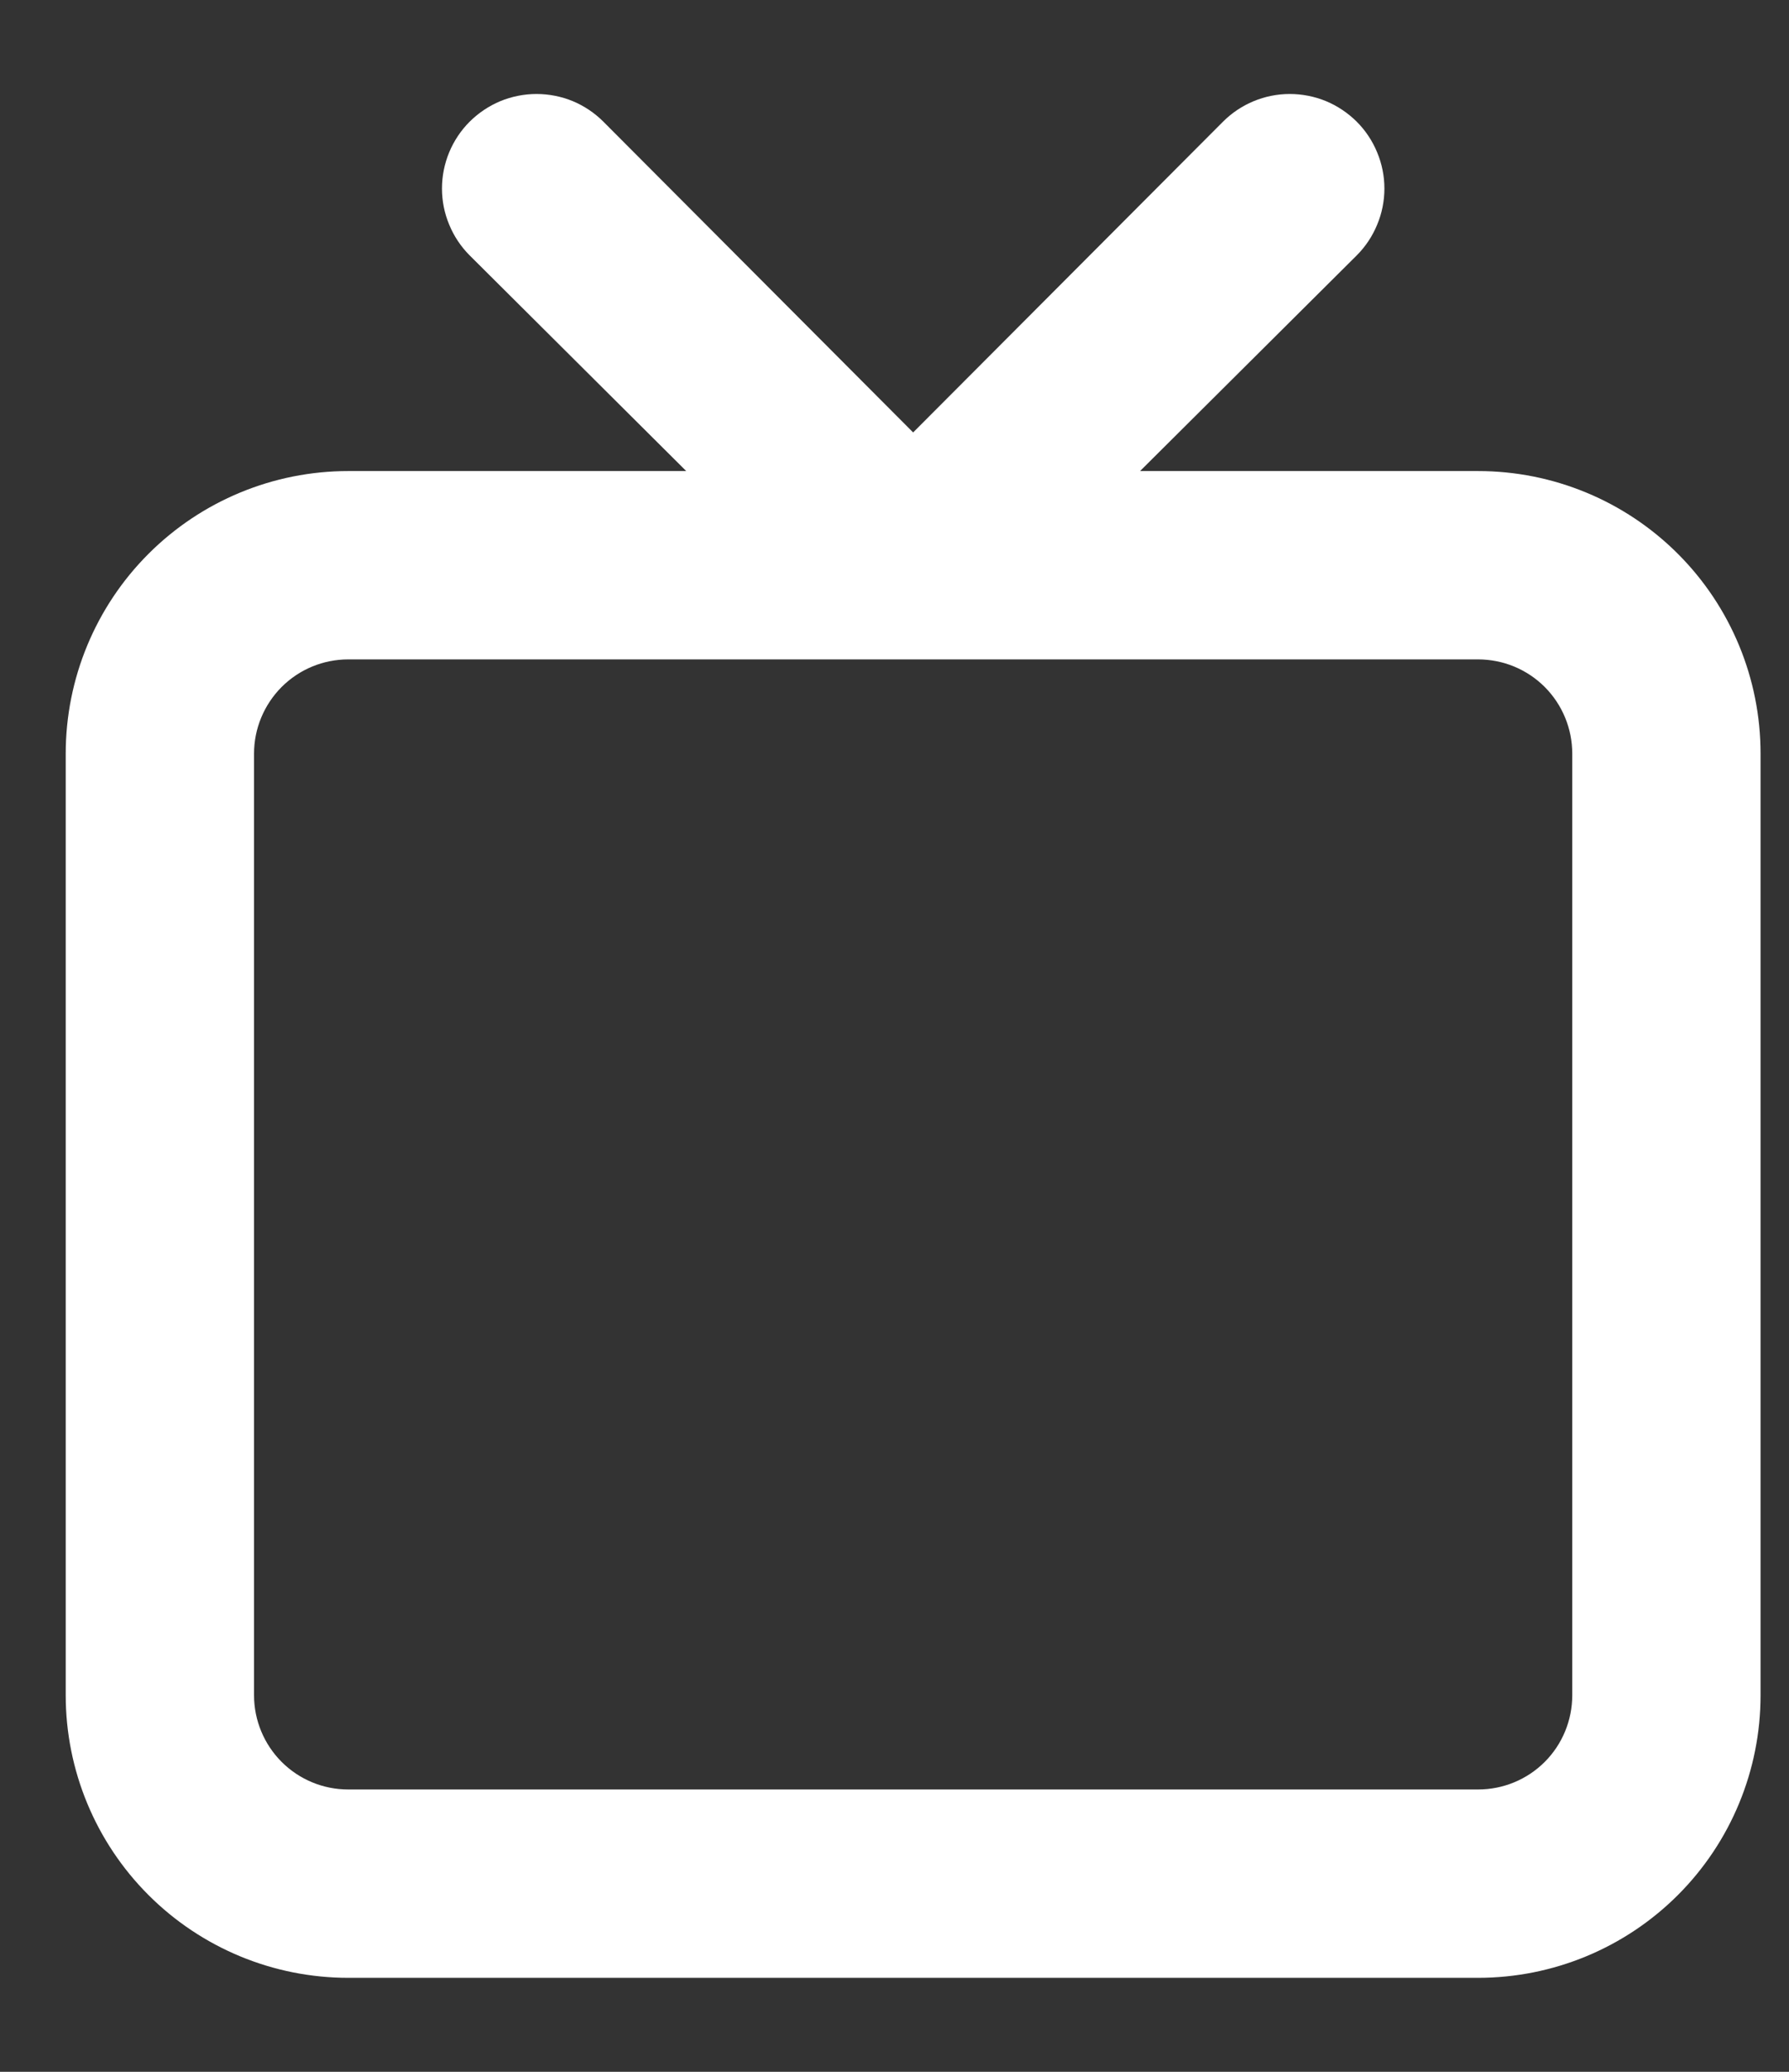<svg width="19" height="22" viewBox="0 0 19 22" fill="none" xmlns="http://www.w3.org/2000/svg">
<rect x="0" y="0" width="19" height="22" fill="#333333" stroke="none"/>
<path d="M15.698 5.002H12.108L14.409 2.712C14.502 2.619 14.576 2.508 14.626 2.386C14.677 2.265 14.703 2.134 14.703 2.002C14.703 1.87 14.677 1.74 14.626 1.618C14.576 1.496 14.502 1.385 14.409 1.292C14.315 1.199 14.205 1.125 14.083 1.074C13.961 1.024 13.83 0.998 13.698 0.998C13.432 0.998 13.177 1.104 12.989 1.292L9.698 4.592L6.408 1.292C6.315 1.199 6.205 1.125 6.083 1.074C5.961 1.024 5.83 0.998 5.698 0.998C5.567 0.998 5.436 1.024 5.314 1.074C5.192 1.125 5.082 1.199 4.988 1.292C4.8 1.48 4.694 1.736 4.694 2.002C4.694 2.134 4.72 2.265 4.771 2.386C4.821 2.508 4.895 2.619 4.988 2.712L7.288 5.002H3.698C2.903 5.002 2.14 5.318 1.577 5.881C1.015 6.443 0.698 7.206 0.698 8.002V18.002C0.698 18.798 1.015 19.561 1.577 20.123C2.14 20.686 2.903 21.002 3.698 21.002H15.698C16.494 21.002 17.257 20.686 17.82 20.123C18.382 19.561 18.698 18.798 18.698 18.002V8.002C18.698 7.206 18.382 6.443 17.82 5.881C17.257 5.318 16.494 5.002 15.698 5.002ZM16.698 18.002C16.698 18.267 16.593 18.522 16.406 18.709C16.218 18.897 15.964 19.002 15.698 19.002H3.698C3.433 19.002 3.179 18.897 2.991 18.709C2.804 18.522 2.698 18.267 2.698 18.002V8.002C2.698 7.737 2.804 7.483 2.991 7.295C3.179 7.107 3.433 7.002 3.698 7.002H15.698C15.964 7.002 16.218 7.107 16.406 7.295C16.593 7.483 16.698 7.737 16.698 8.002V18.002Z" fill="white"/>
</svg>
